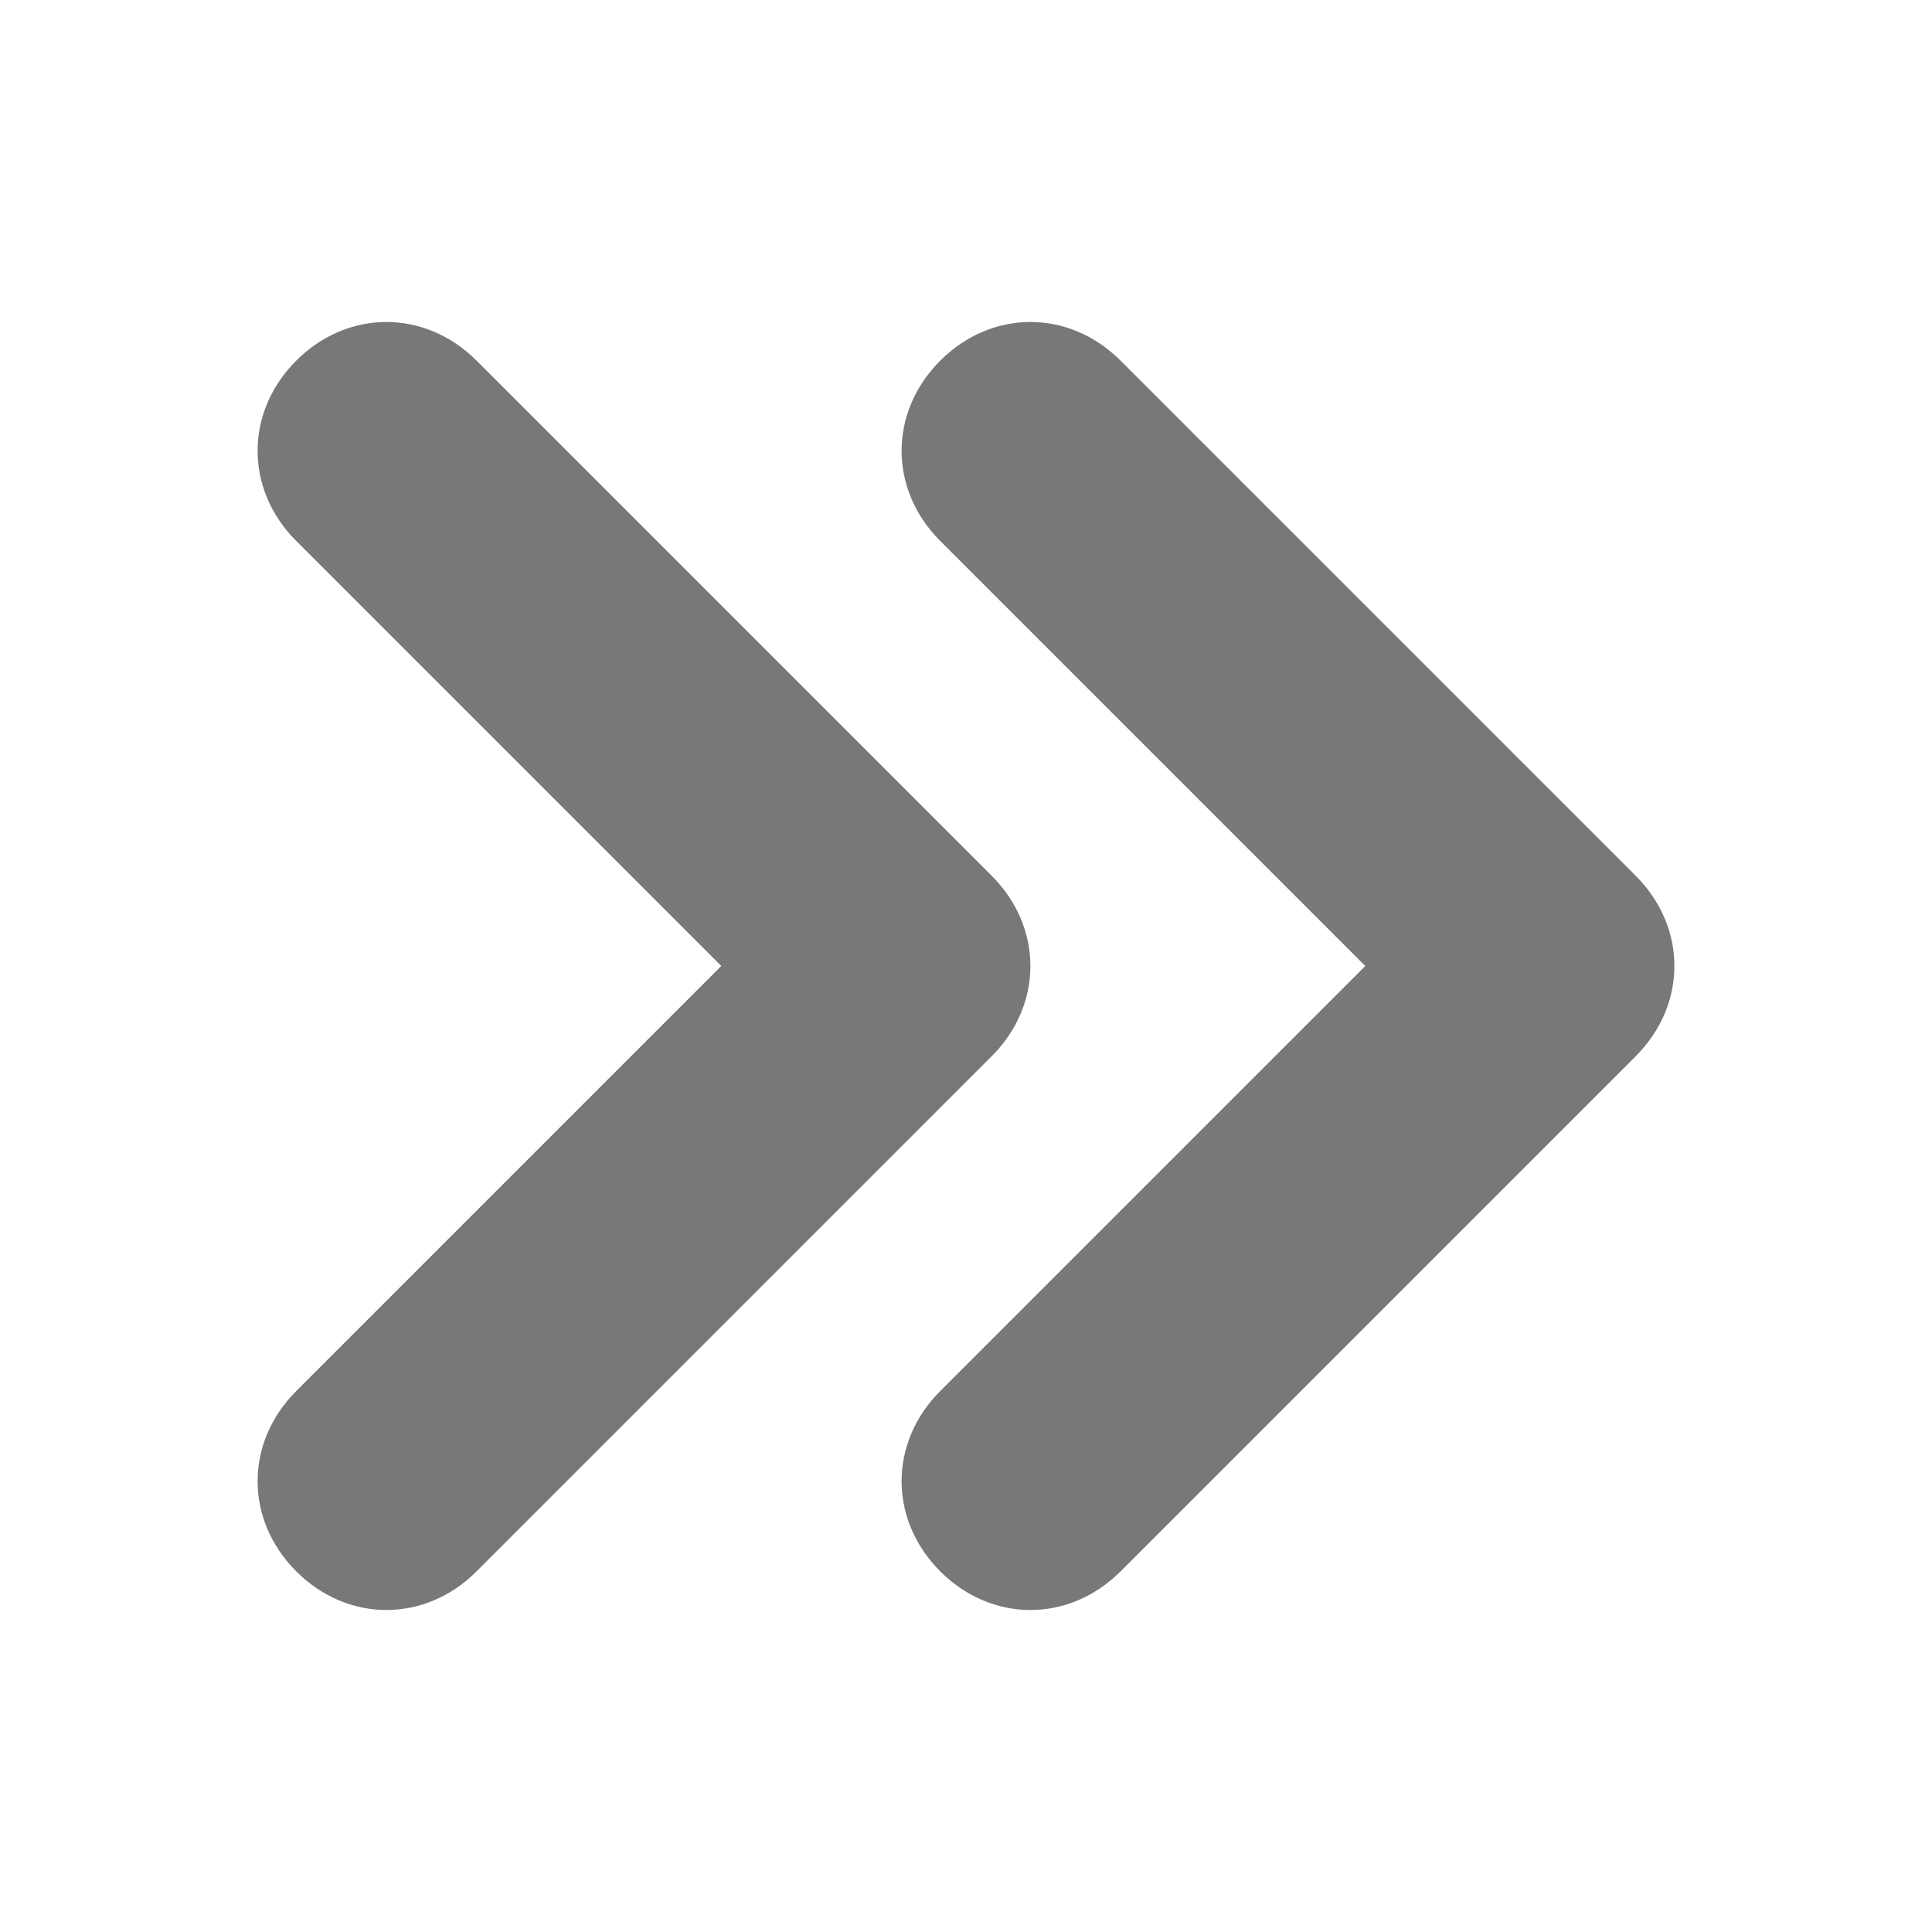 <?xml version="1.0" encoding="utf-8"?>
<!-- Generator: Adobe Illustrator 24.1.3, SVG Export Plug-In . SVG Version: 6.00 Build 0)  -->
<svg version="1.1" id="레이어_1" xmlns="http://www.w3.org/2000/svg" xmlns:xlink="http://www.w3.org/1999/xlink" x="0px"
	 y="0px" viewBox="0 0 30 30" style="enable-background:new 0 0 30 30;" xml:space="preserve">
<style type="text/css">
	.st0{fill:none;}
	.st1{fill:#78787A;}
</style>
<rect class="st0" width="30" height="30"/>
<path class="st1" d="M21.2,15l-6.6-6.6c-0.8-0.8-0.8-2,0-2.8s2-0.8,2.8,0l8,8c0.8,0.8,0.8,2,0,2.8l-8,8C17,24.8,16.5,25,16,25
	s-1-0.2-1.4-0.6c-0.8-0.8-0.8-2,0-2.8L21.2,15z"/>
<path class="st1" d="M11.2,15L4.6,8.4c-0.8-0.8-0.8-2,0-2.8s2-0.8,2.8,0l8,8c0.8,0.8,0.8,2,0,2.8l-8,8C7,24.8,6.5,25,6,25
	s-1-0.2-1.4-0.6c-0.8-0.8-0.8-2,0-2.8L11.2,15z"/>
</svg>
